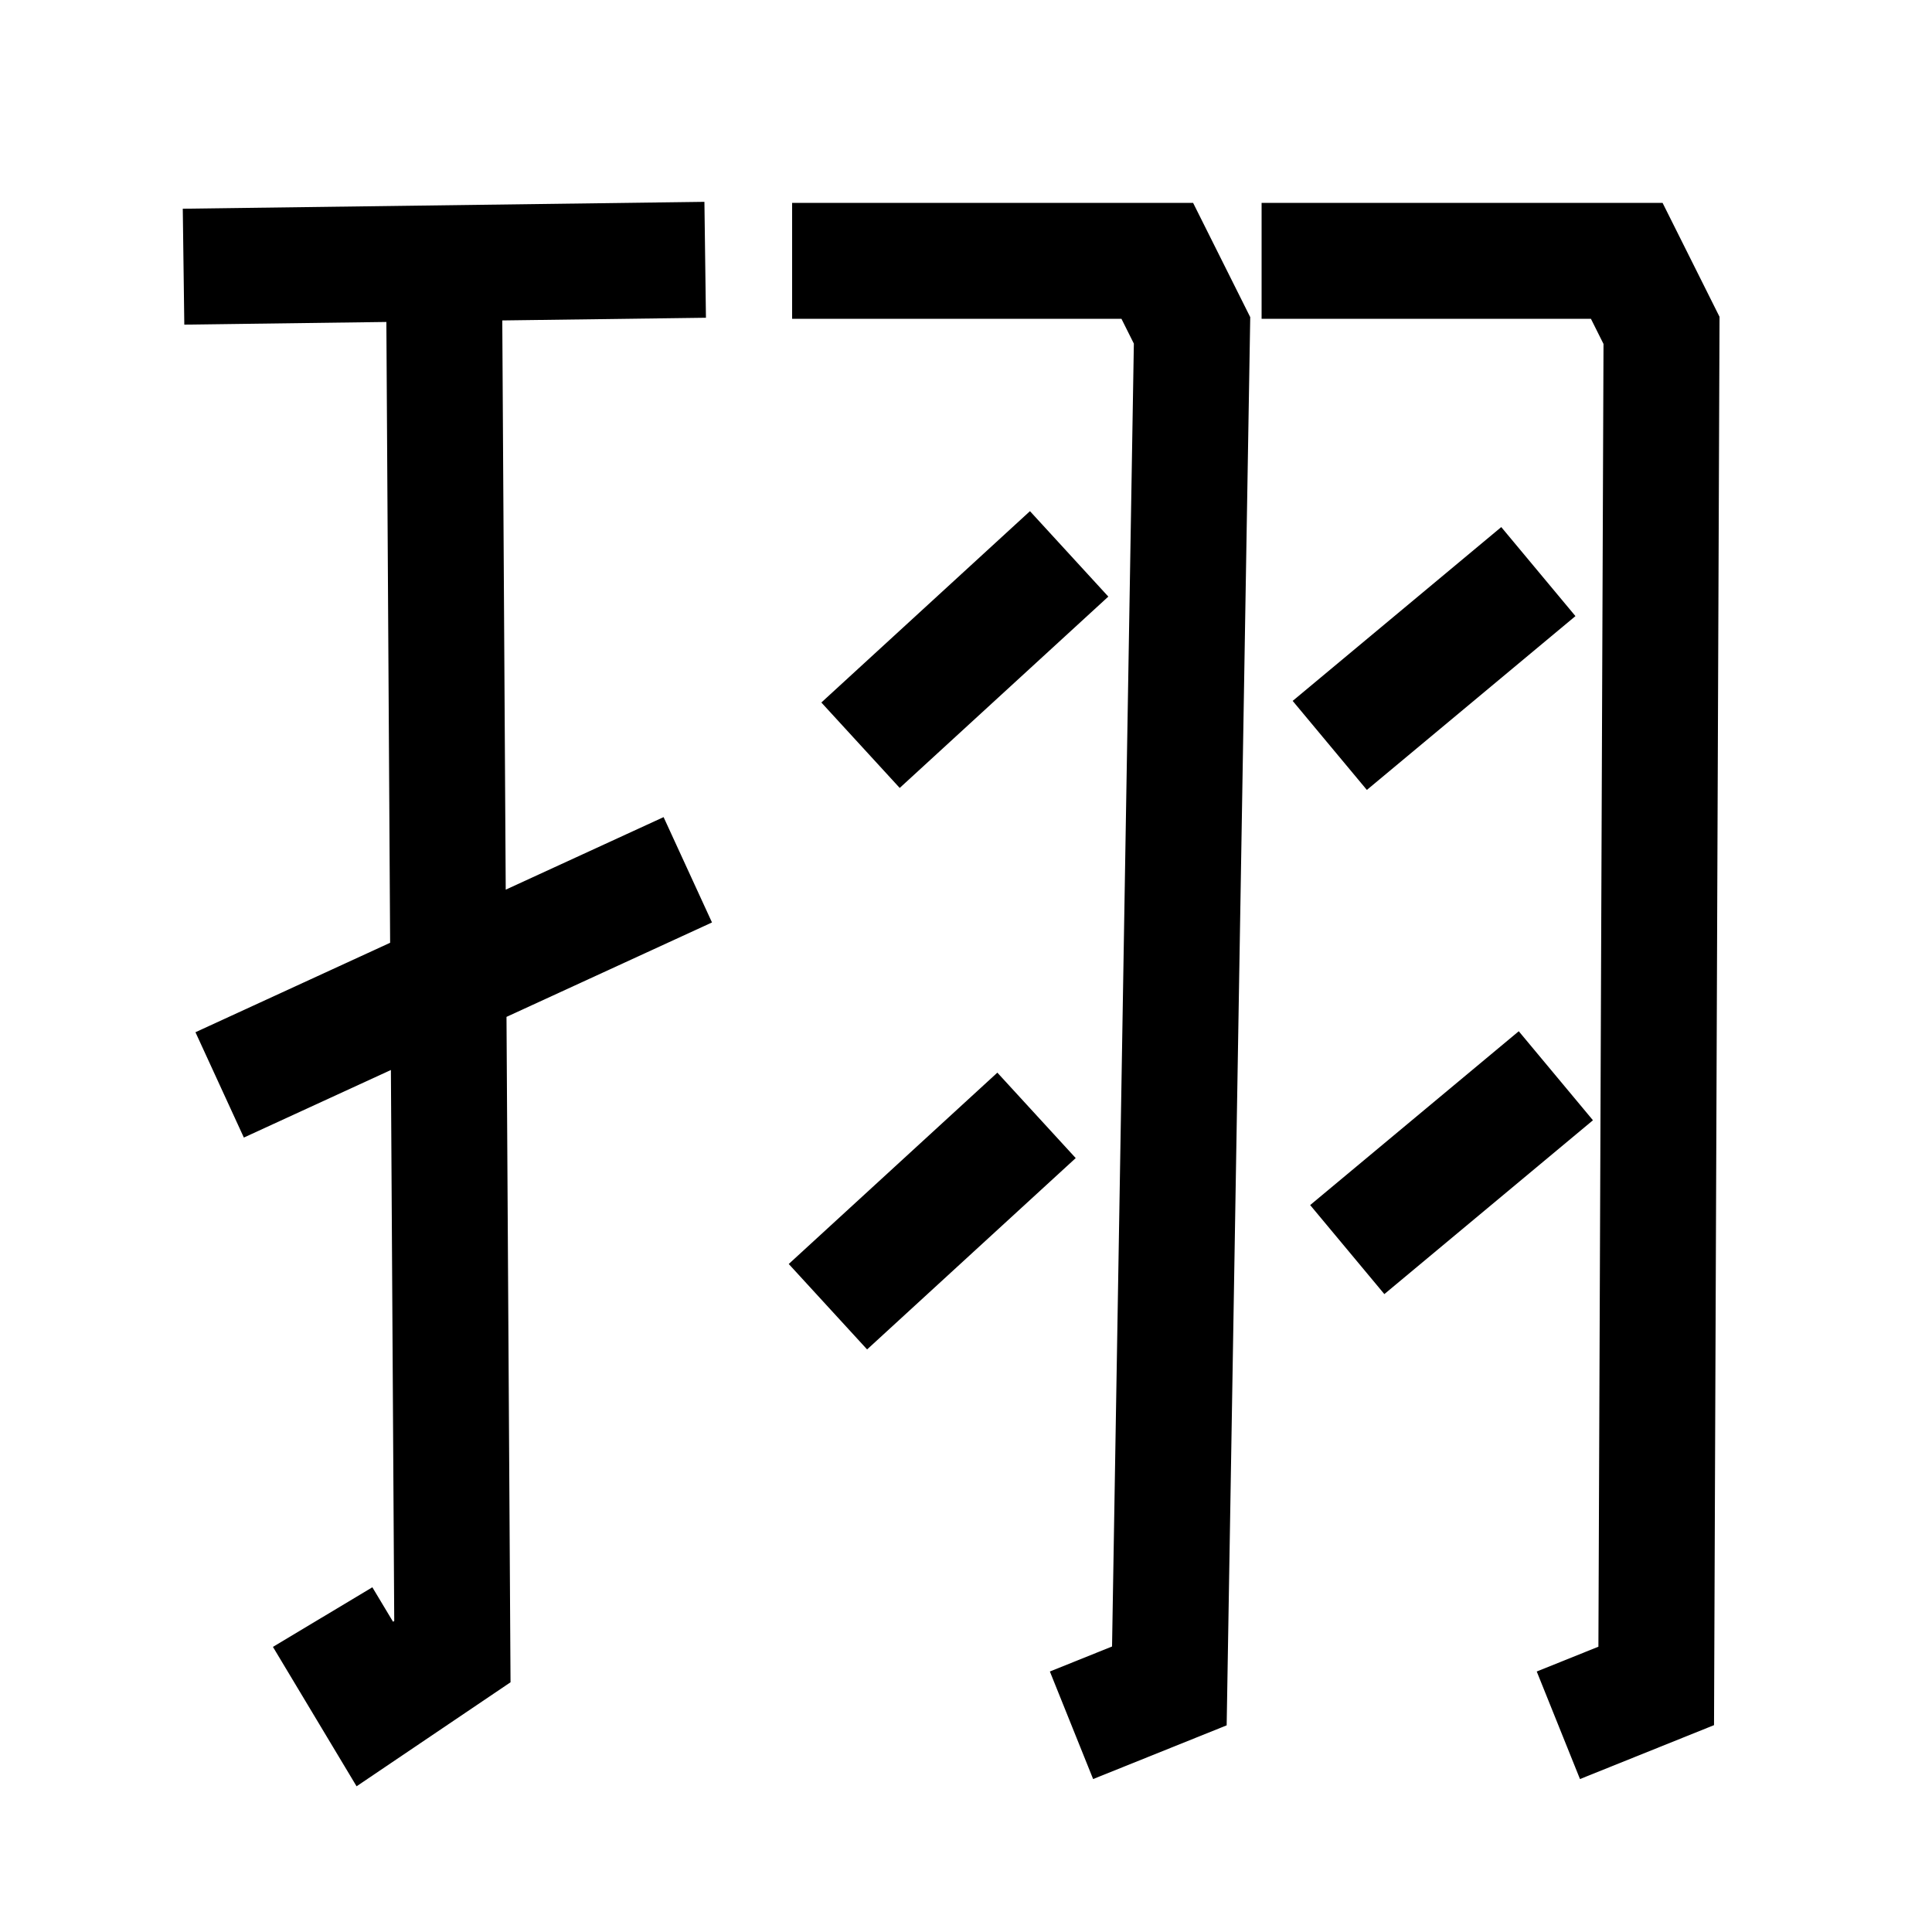 <?xml version="1.0" ?>
<svg xmlns:ns0="http://www.w3.org/2000/svg" xmlns="http://www.w3.org/2000/svg" width="1000" height="1000" version="1.1">
	<ns0:polygon points="199.984,166.649 201.93,487.98 101.167,534.28 126.218,588.8 202.329,553.827 204.057,839.0 203.437,839.419 192.725,821.565 141.275,852.435 184.563,924.582 264.25,870.742 262.163,526.334 368.525,477.462 343.475,422.942 261.764,460.487 259.979,165.857 365.396,164.465 364.604,104.47 94.604,108.035 95.396,168.03 "/>
	
	
	<ns0:polygon points="653.0,105.0 653.0,165.0 823.459,165.0 829.973,178.026 827.335,852.329 795.412,865.167 817.799,920.833 887.177,892.934 890.0,171.117 890.027,163.973 860.541,105.0 "/>
	
	
	<ns0:rect x="4713.0" y="271.708" transform="matrix(0.64 0.768 -0.768 0.64 -2030.598 -3520.663)" width="60" height="140.584"/>
	
	
	<ns0:rect x="4722.0" y="532.708" transform="matrix(0.64 0.768 -0.768 0.64 -1826.852 -3433.662)" width="60" height="140.584"/>
	
	
	<ns0:polygon points="410.0,105.0 410.0,165.0 580.459,165.0 586.881,177.844 575.593,852.225 543.412,865.167 565.799,920.833 634.919,893.038 647.119,164.155 617.541,105.0 "/>
	
	
	<ns0:rect x="4426.745" y="307.5" transform="matrix(0.737 -0.676 0.676 0.737 -3045.251 3129.471)" width="146.509" height="60"/>
	
	
		
	<ns0:rect x="4408.745" y="595.5" transform="matrix(-0.737 0.676 -0.676 -0.737 4208.591 -1942.008)" width="146.509" height="60"/>
	

</svg>
